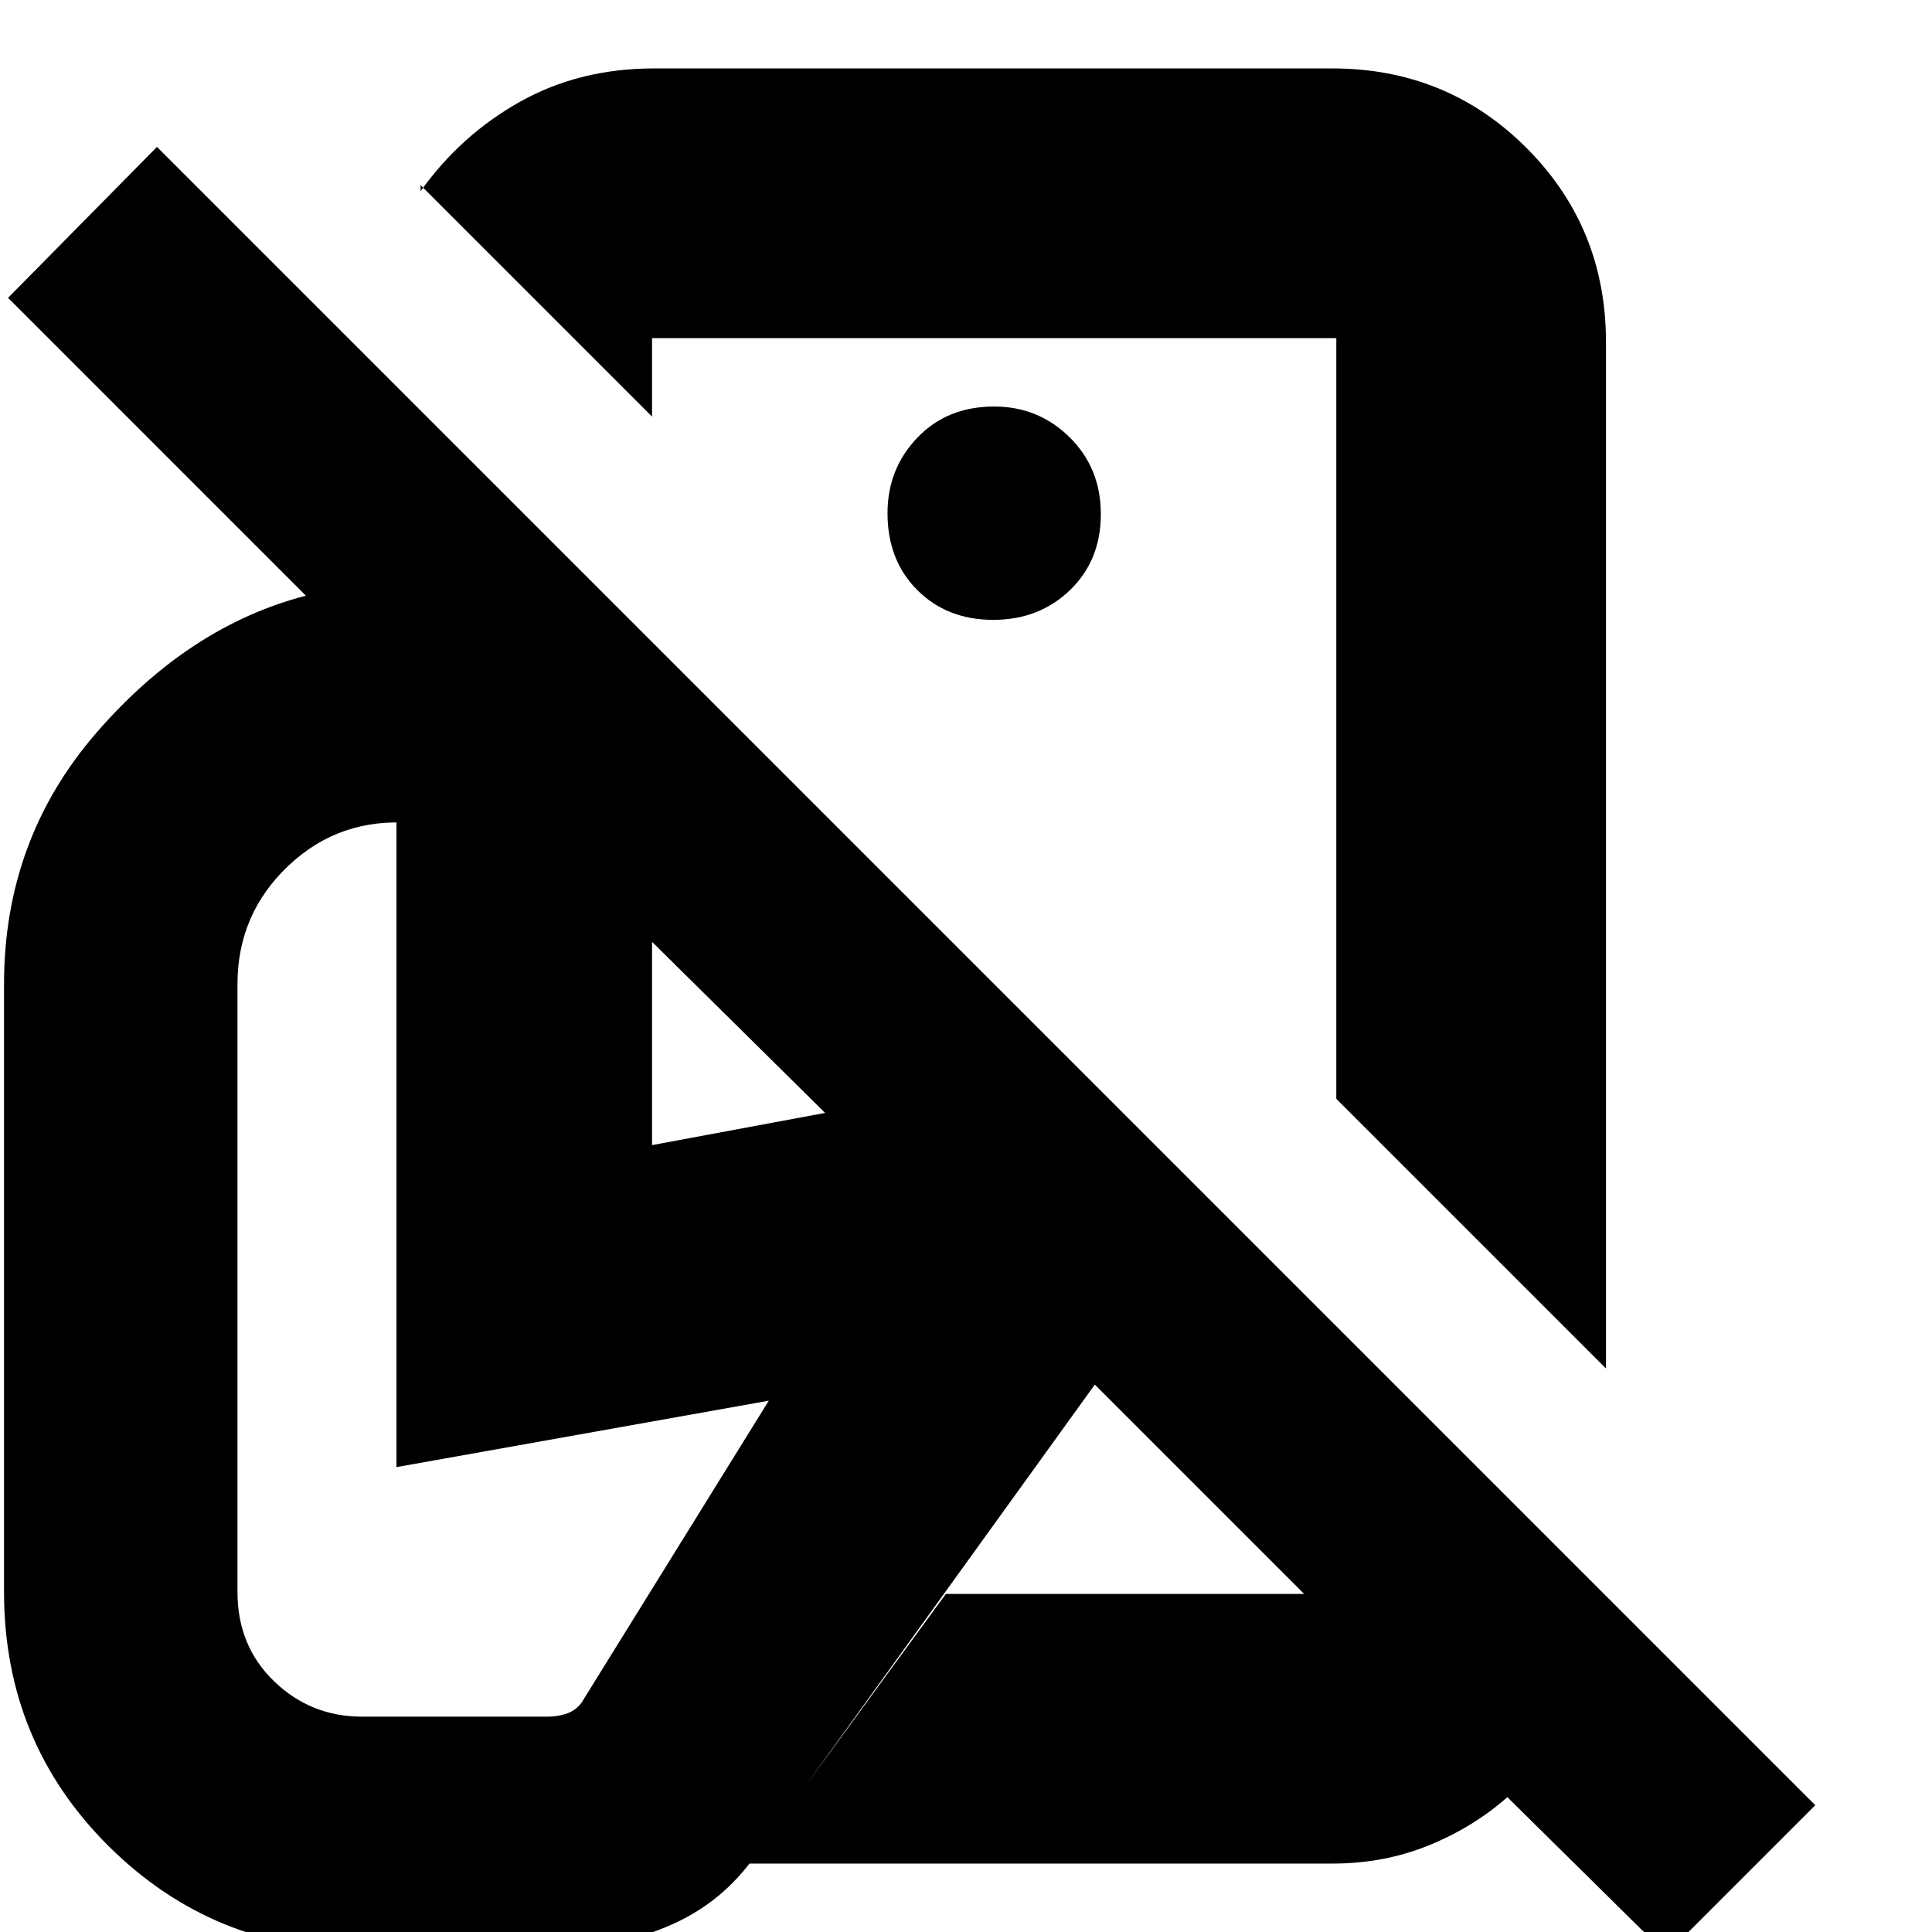 <svg xmlns="http://www.w3.org/2000/svg" height="24" viewBox="0 -960 960 960" width="24"><path d="M798-280 664-414v-378H324v39L209-868v3q20-28 49.5-44.5T325-926h337q57 0 96.5 39.5T798-790v510ZM324-391l86-16-86-85v101ZM828 11l-79-78q-17 15-39.17 24-22.16 9-47.83 9H372l98-134h178L544-272 376-39q-17 25-45 36.5T273 9h-93Q106 9 54-42.65T2-169v-302q0-72 46-125t104-68L4-812l74-75L902-63l-74 74ZM494-604Zm-.5-48q22.9 0 38.2-14.8 15.3-14.8 15.3-37.7 0-22.9-15.5-38.2Q516-758 494-758q-23.4 0-38.2 15.5Q441-727 441-705q0 23.4 14.8 38.2 14.8 14.8 37.7 14.8ZM180-107h92q5.04 0 9.52-1.5Q286-110 289-114l93-150-185 33v-330l8 10q-36-3-61.5 21T118-471v302q0 26.87 18.21 44.44Q154.43-107 180-107Zm468-61Z"/></svg>